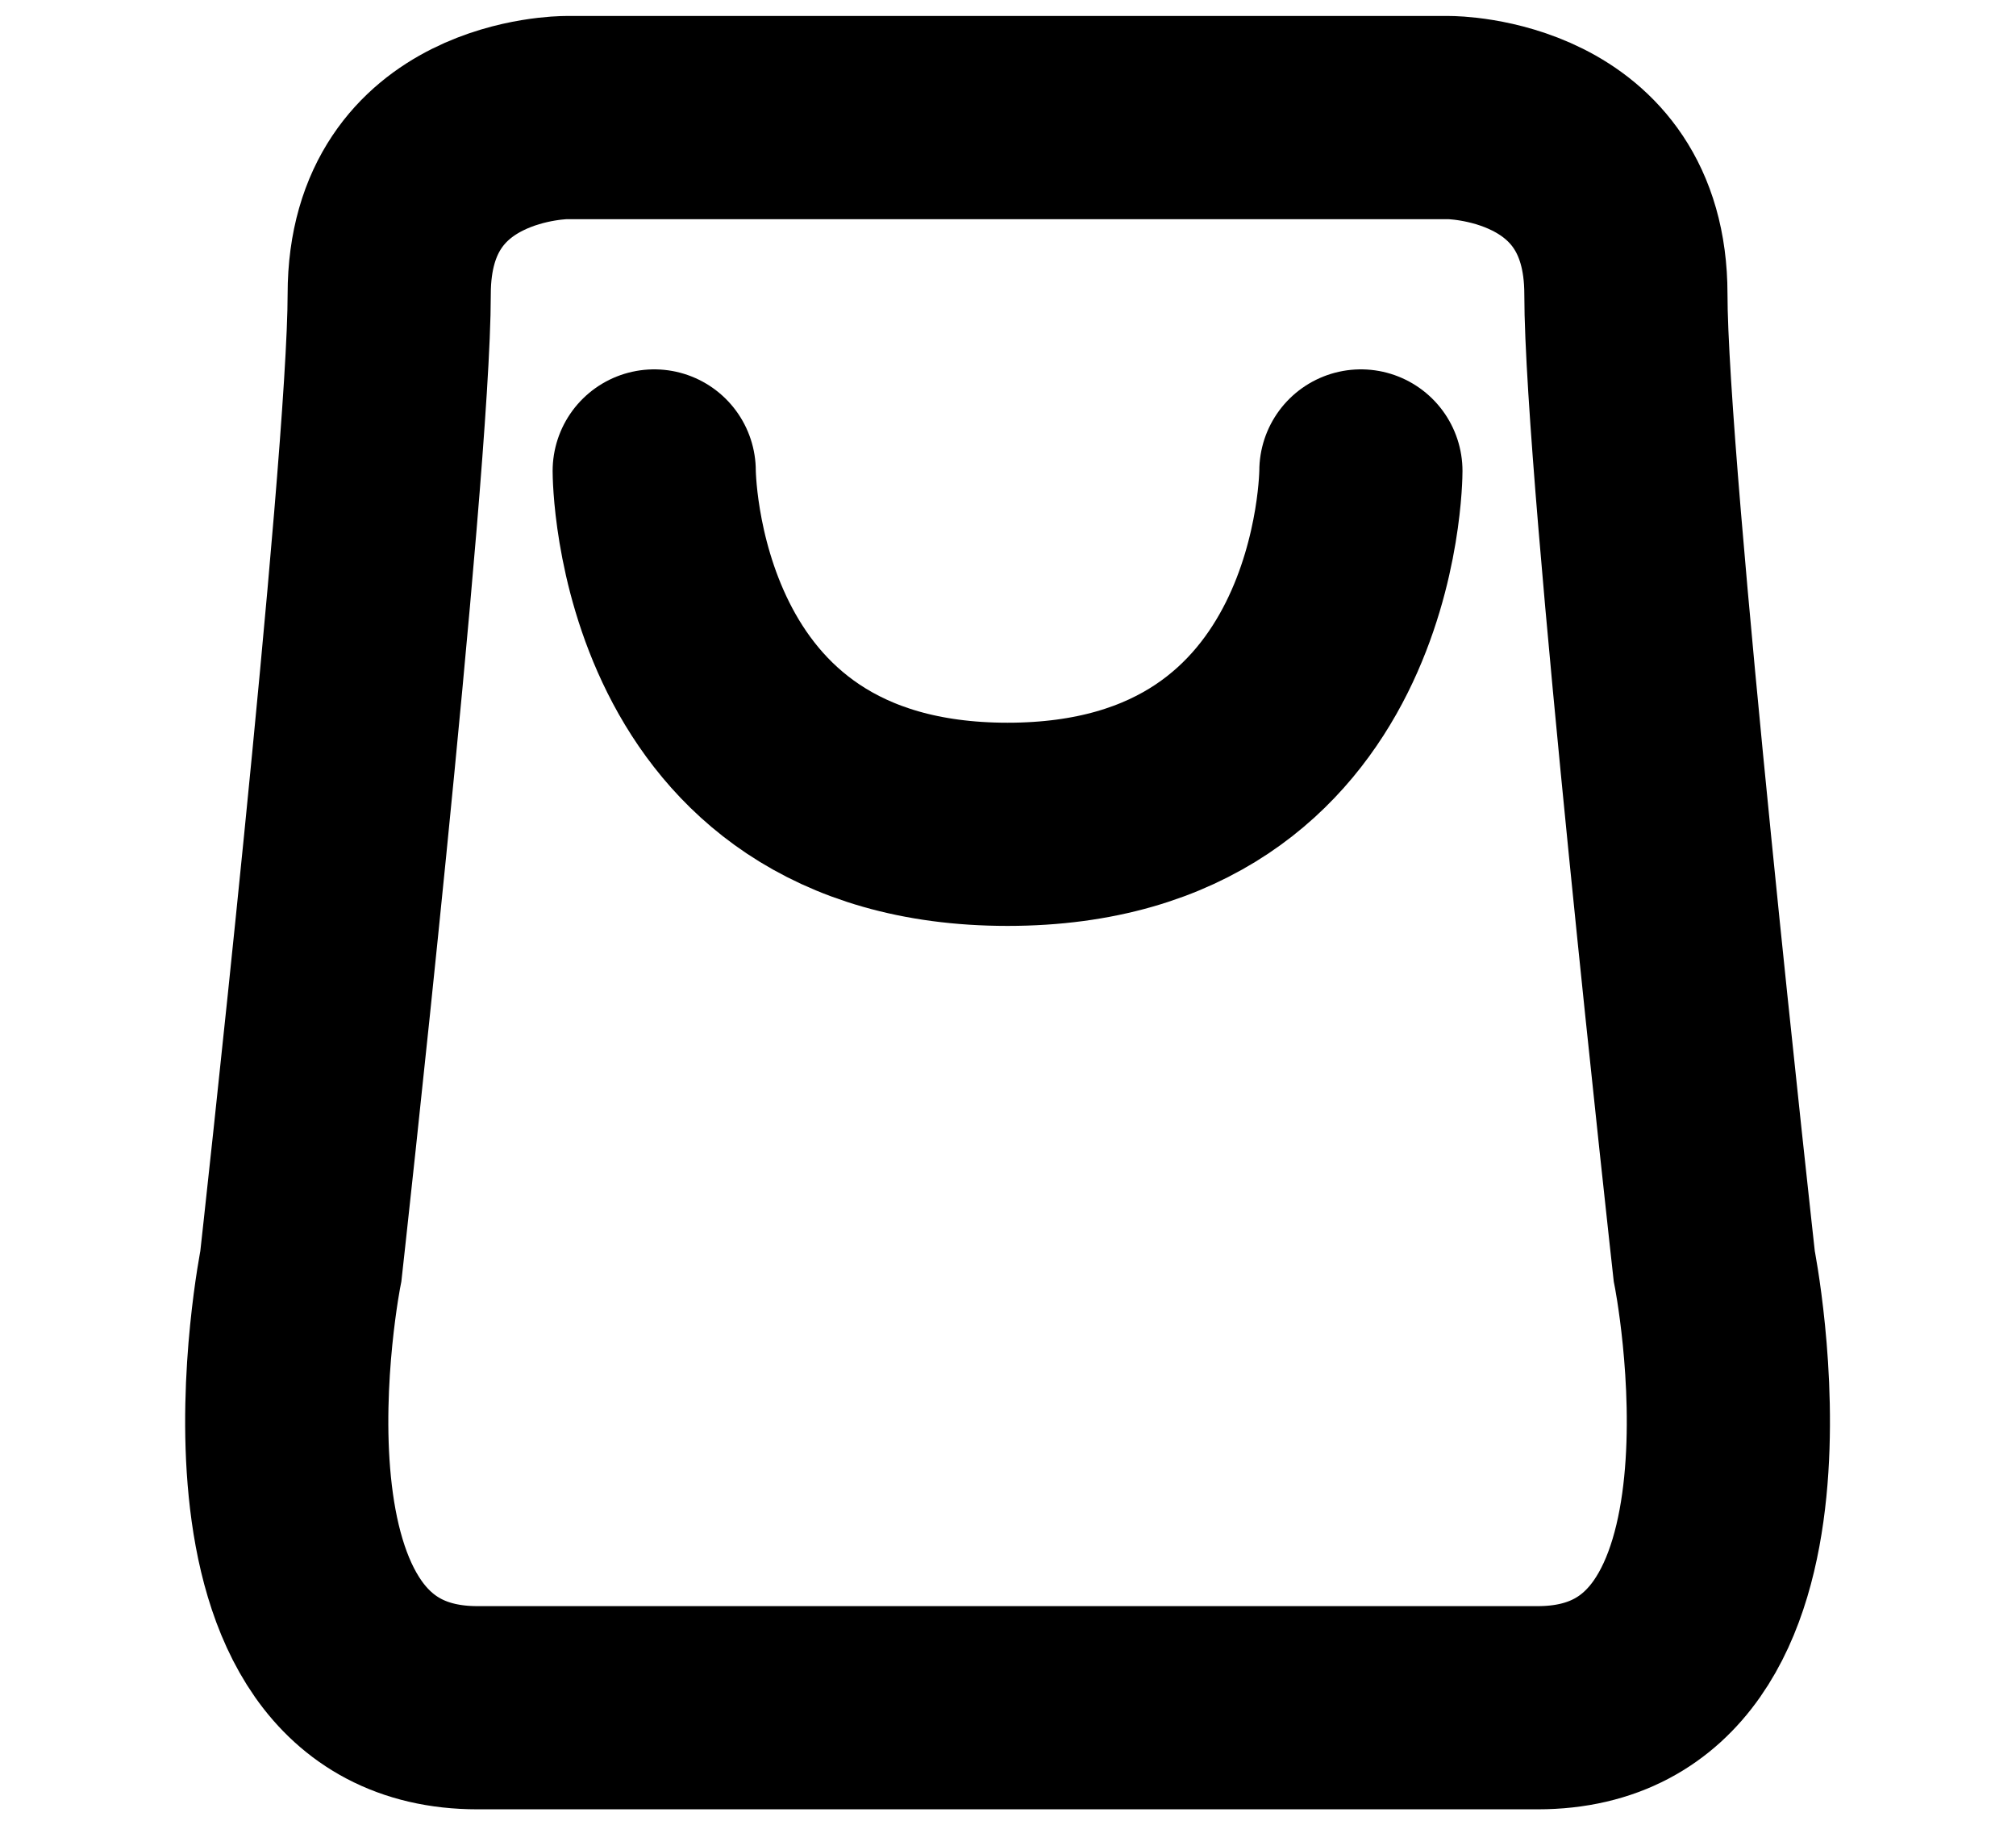 <?xml version="1.0" encoding="UTF-8"?>
<!-- Created with Inkscape (http://www.inkscape.org/) -->
<svg width="22.822" height="20.663" version="1.1" viewBox="0 0 22.822 20.663" xmlns="http://www.w3.org/2000/svg" xmlns:xlink="http://www.w3.org/1999/xlink">
 <g transform="translate(-485.59 -495.67)">
  <g transform="translate(-27.514 -13.369)" fill="none" stroke="#000" stroke-width="2.3">
   <path d="m518.51 528.37c-3 0-2-5-2-5s1-9 1-11 2-2 2-2h10s2 0 2 2 1 11 1 11 1 5-2 5h-6z"/>
   <path d="m520.51 514.37s0 4 4 4 4-4 4-4" stroke-linecap="round"/>
  </g>
 </g>
</svg>
